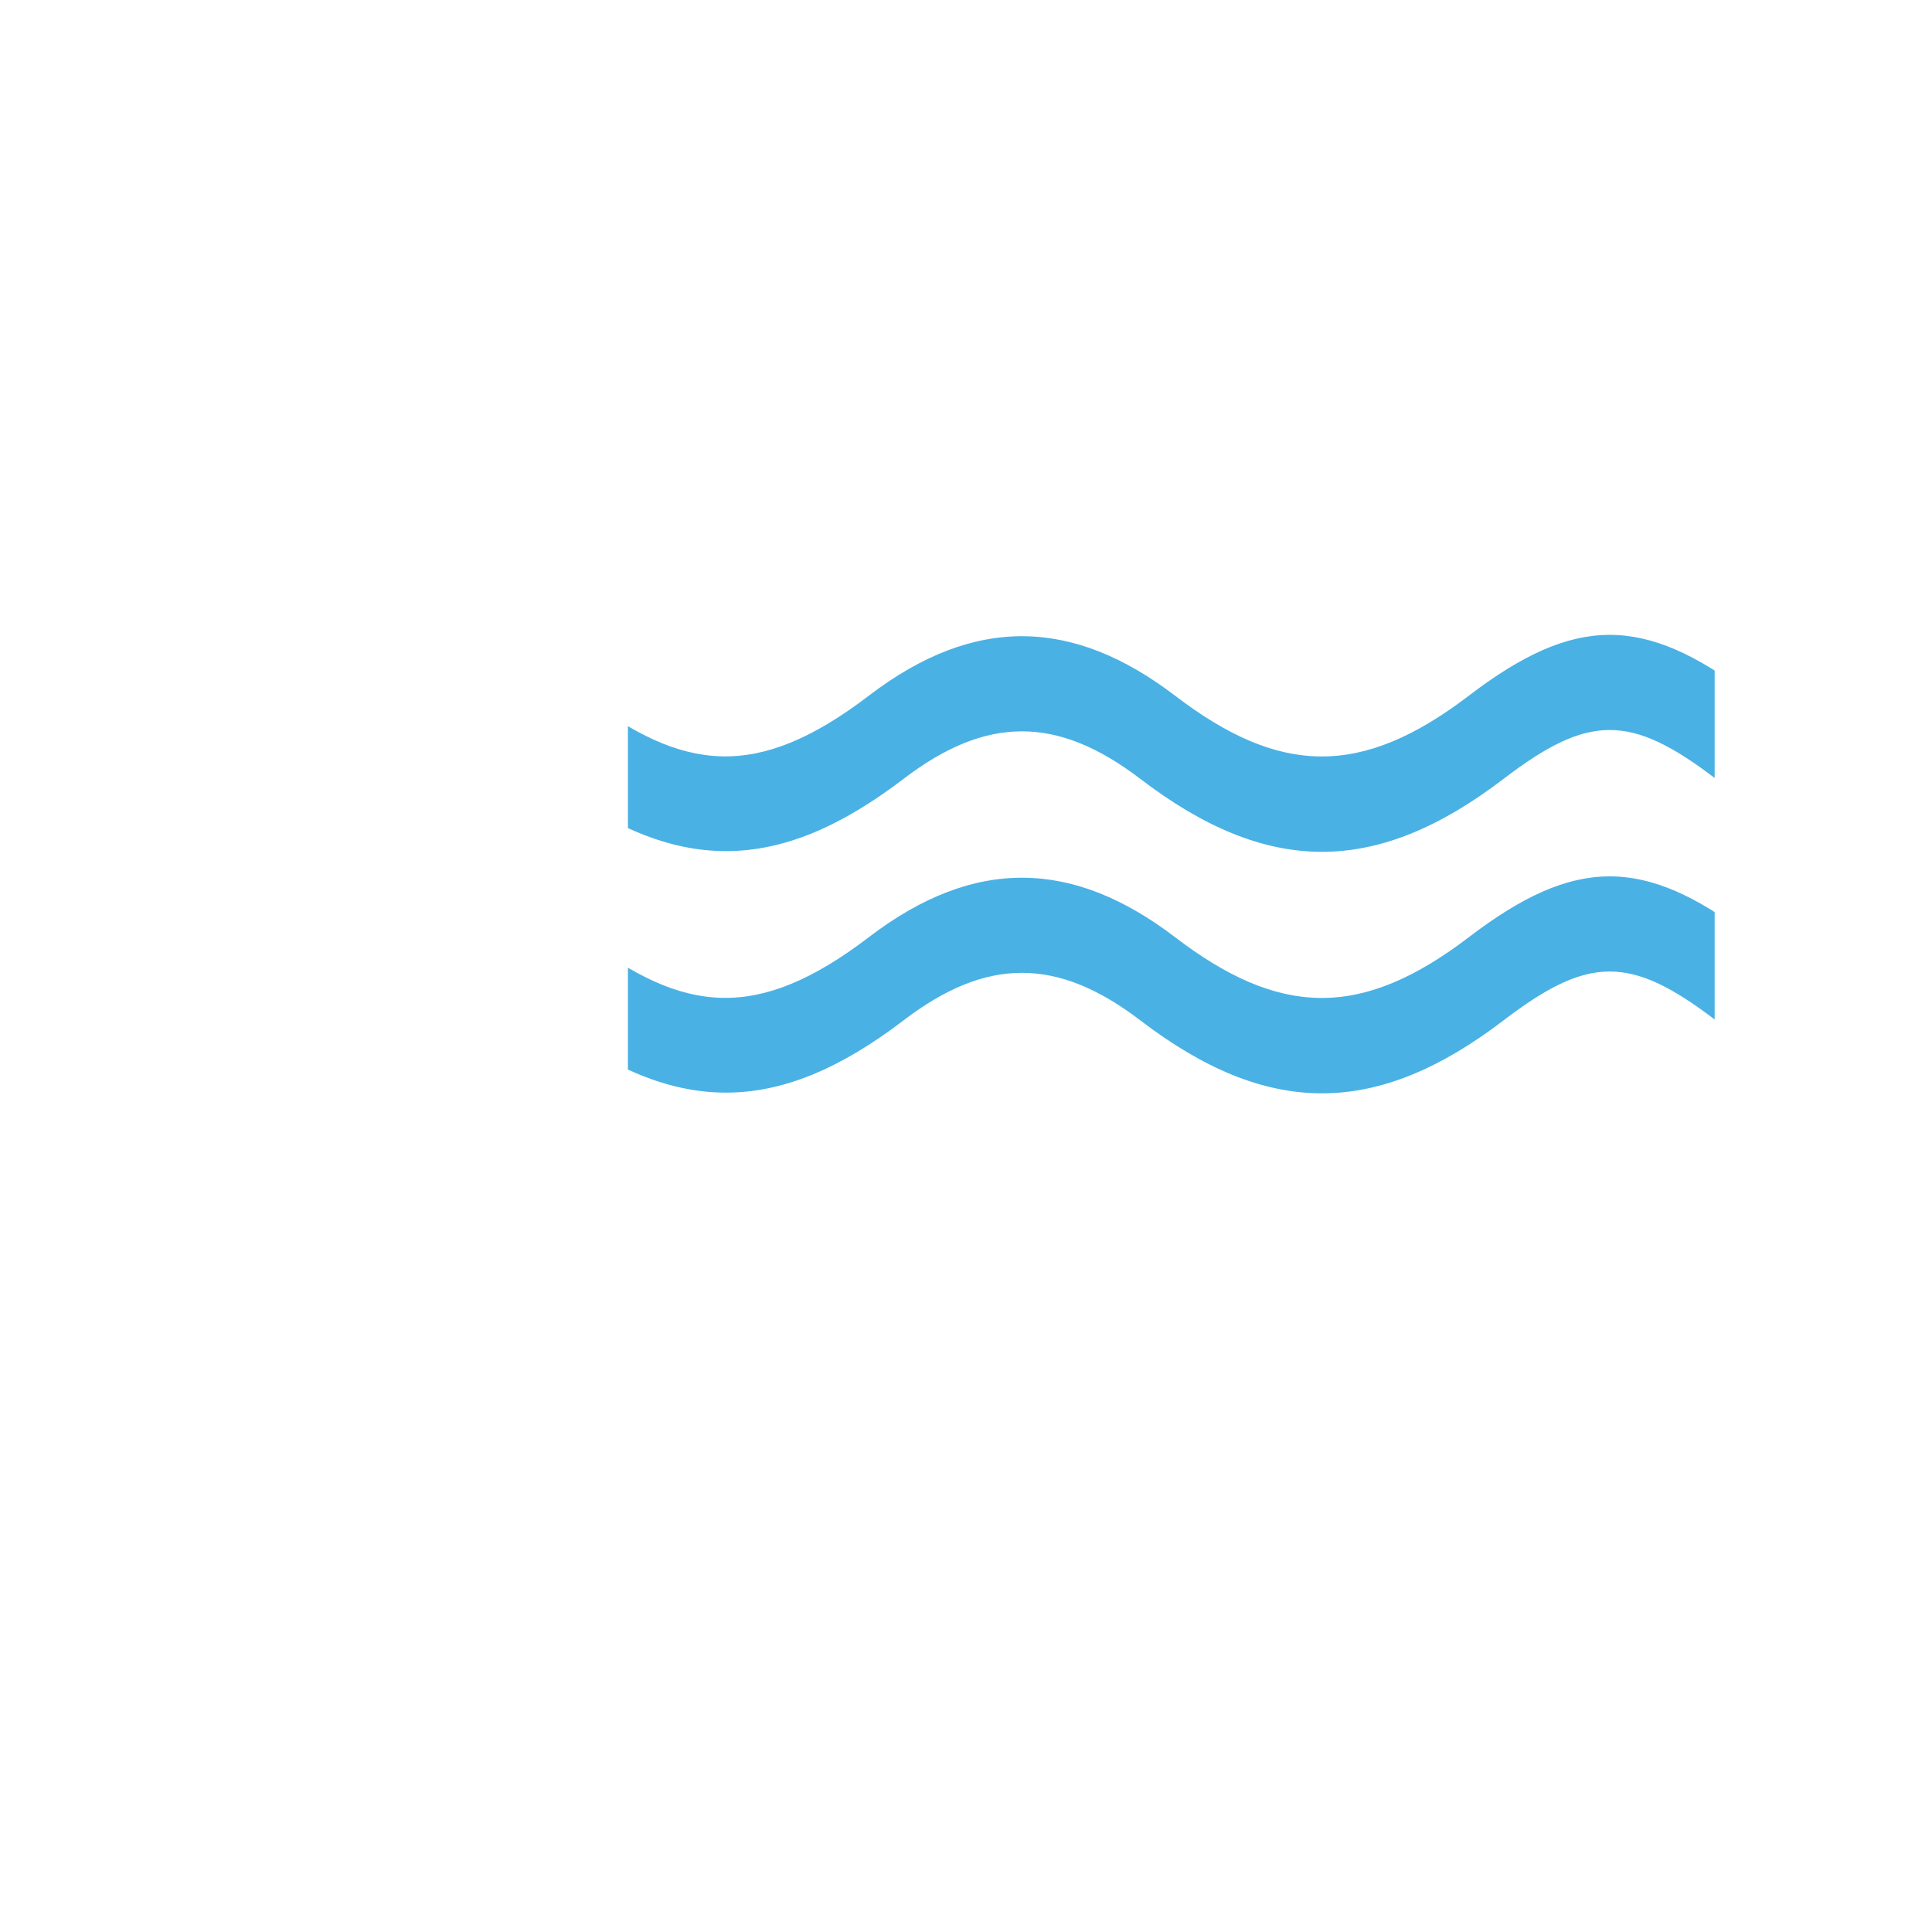 <?xml version="1.0"?>
<svg xmlns="http://www.w3.org/2000/svg" version="1.1" xmlns:xlink="http://www.w3.org/1999/xlink" x="0" y="0" width="160px" height="160px" viewBox="0 0 160 160">
    <clipPath id="ondeRett">
      <rect x="52" y="0" width="90" height="200"/>
    </clipPath>
     <g clip-path="url(#ondeRett)"> 	
     <g id="onde"  class="ondeMoM02">
		<path fill-rule="evenodd" clip-rule="evenodd" fill="#4AB1E5" d="M218.229,57.527c-8.956,6.843-15.718,6.584-24.338,0
			c-8.396-6.411-16.565-6.713-25.352,0c-9.268,7.076-15.382,6.325-23.665,0l-0.005,0.006c-8.728-6.633-14.465-6.608-23.222,0.078
			c-8.956,6.843-15.718,6.584-24.338,0c-8.396-6.411-16.565-6.713-25.352,0c-9.268,7.075-15.382,6.325-23.665,0
			c-8.786-6.713-15.887-6.455-24.338,0l2.868,6.895c6.956-5.311,11.65-5.311,18.601,0c10.442,7.974,18.958,7.974,29.401,0
			c6.873-5.253,12.741-5.253,19.615,0c10.542,8.051,19.535,8.051,30.075,0c7.037-5.376,10.492-5.399,17.496-0.07l0.004-0.006
			c10.438,7.965,18.951,7.963,29.391-0.008c6.873-5.253,12.741-5.253,19.615,0c10.542,8.051,19.535,8.051,30.075,0
			c7.068-5.399,10.523-5.399,17.587,0l2.87-6.895C232.767,50.814,227.021,50.814,218.229,57.527z"/>
		<path fill-rule="evenodd" clip-rule="evenodd" fill="#4AB1E5" d="M218.229,77.527c-8.956,6.843-15.718,6.584-24.338,0
			c-8.396-6.411-16.565-6.713-25.352,0c-9.268,7.076-15.382,6.325-23.665,0l-0.005,0.006c-8.728-6.633-14.465-6.608-23.222,0.078
			c-8.956,6.843-15.718,6.584-24.338,0c-8.396-6.411-16.565-6.713-25.352,0c-9.268,7.075-15.382,6.325-23.665,0
			c-8.786-6.713-15.887-6.455-24.338,0l2.868,6.895c6.956-5.311,11.65-5.311,18.601,0c10.442,7.974,18.958,7.974,29.401,0
			c6.873-5.253,12.741-5.253,19.615,0c10.542,8.051,19.535,8.051,30.075,0c7.037-5.376,10.492-5.399,17.496-0.07l0.004-0.006
			c10.438,7.965,18.951,7.963,29.391-0.008c6.873-5.253,12.741-5.253,19.615,0c10.542,8.051,19.535,8.051,30.075,0
			c7.068-5.399,10.523-5.399,17.587,0l2.87-6.895C232.767,70.814,227.021,70.814,218.229,77.527z"/>
	</g>
        </g>
 <style>
    .ondeMoM02 {
      animation-name: ondeMovesM02;
      animation-duration: 4s;
      animation-iteration-count:infinite;
      animation-timing-function: linear;
    }
    @keyframes ondeMovesM02 {
      0%   { transform: translate(0px); }
      100% { transform: translate(-96px); }
    }
</style>
</svg>
